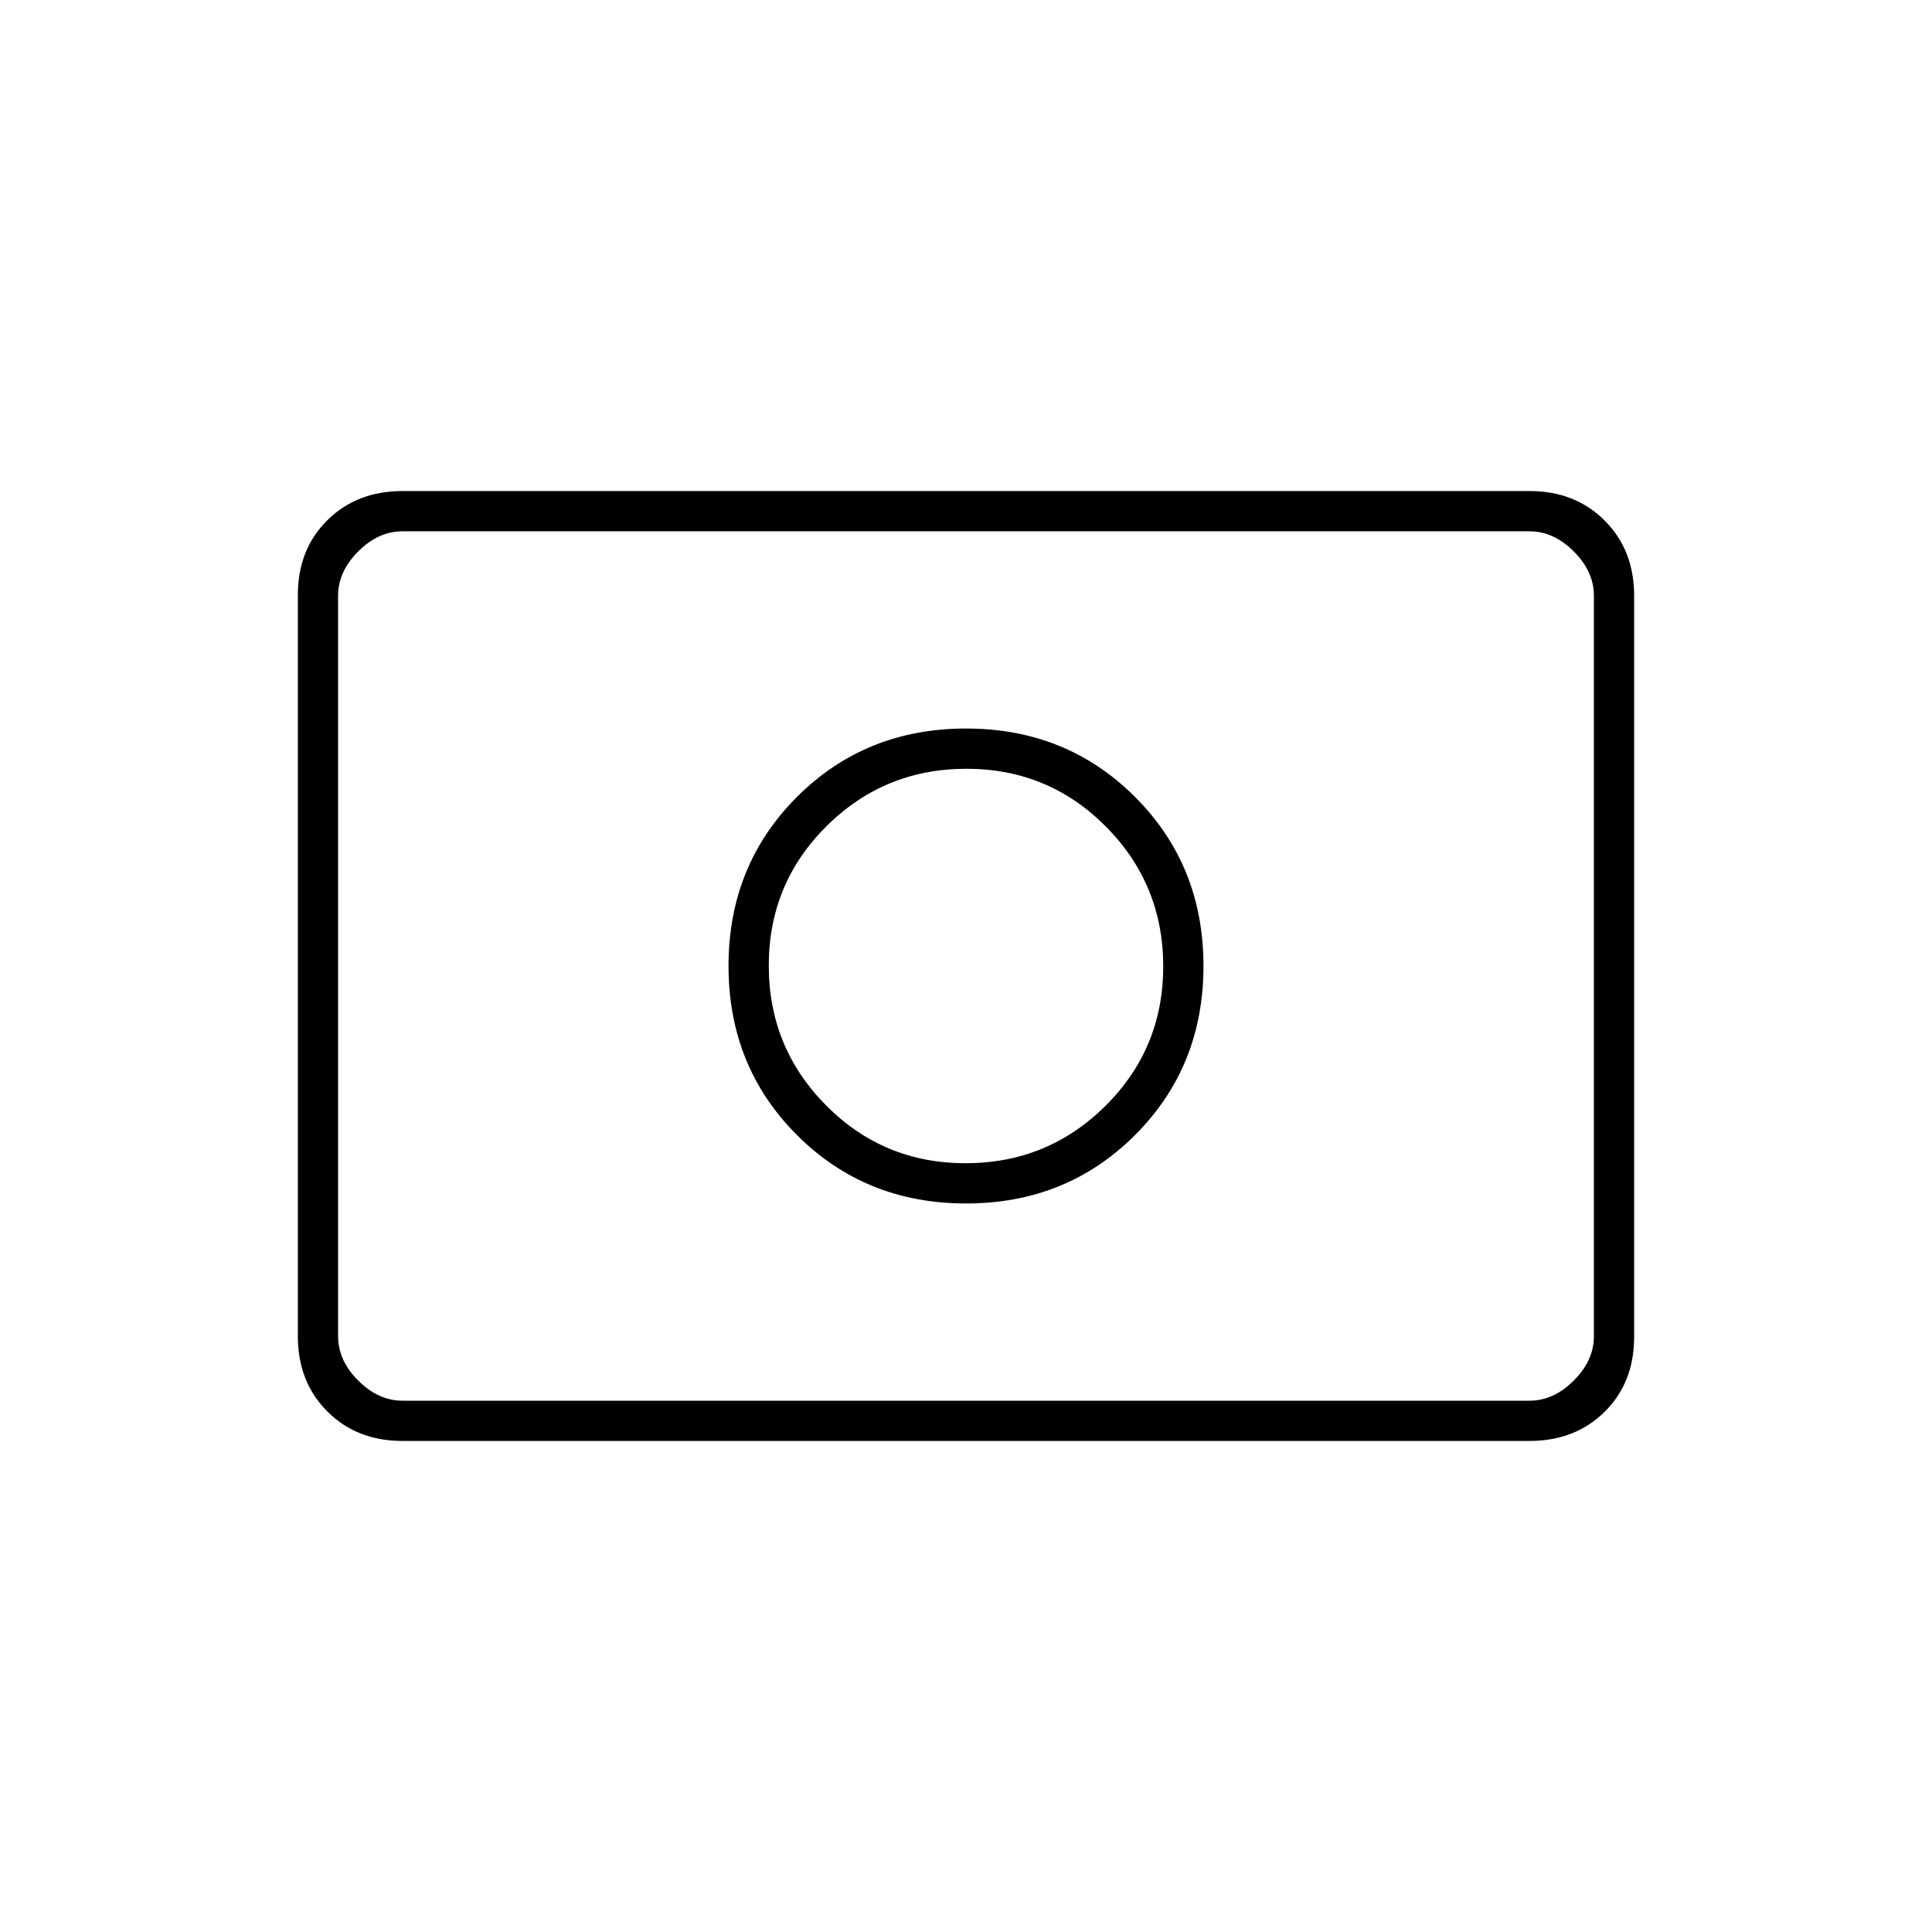 <svg xmlns="http://www.w3.org/2000/svg" height="20" viewBox="0 96 960 960" width="20"><path d="M479.788 674Q439 674 410.5 645.288q-28.5-28.713-28.5-69.5Q382 535 410.712 506.5q28.713-28.5 69.5-28.5Q521 478 549.5 506.712q28.5 28.713 28.5 69.5Q578 617 549.288 645.5q-28.713 28.5-69.5 28.5Zm.212 20q50 0 84-34t34-84q0-50-34-84t-84-34q-50 0-84 34t-34 84q0 50 34 84t84 34ZM200 812q-22.7 0-37.35-14.662Q148 782.676 148 759.96V391.717Q148 369 162.65 354.5T200 340h560q22.7 0 37.35 14.662Q812 369.324 812 392.04v368.243Q812 783 797.35 797.5T760 812H200Zm0-20h560q12 0 22-10t10-22V392q0-12-10-22t-22-10H200q-12 0-22 10t-10 22v368q0 12 10 22t22 10Zm-32 0V360v432Z"/></svg>